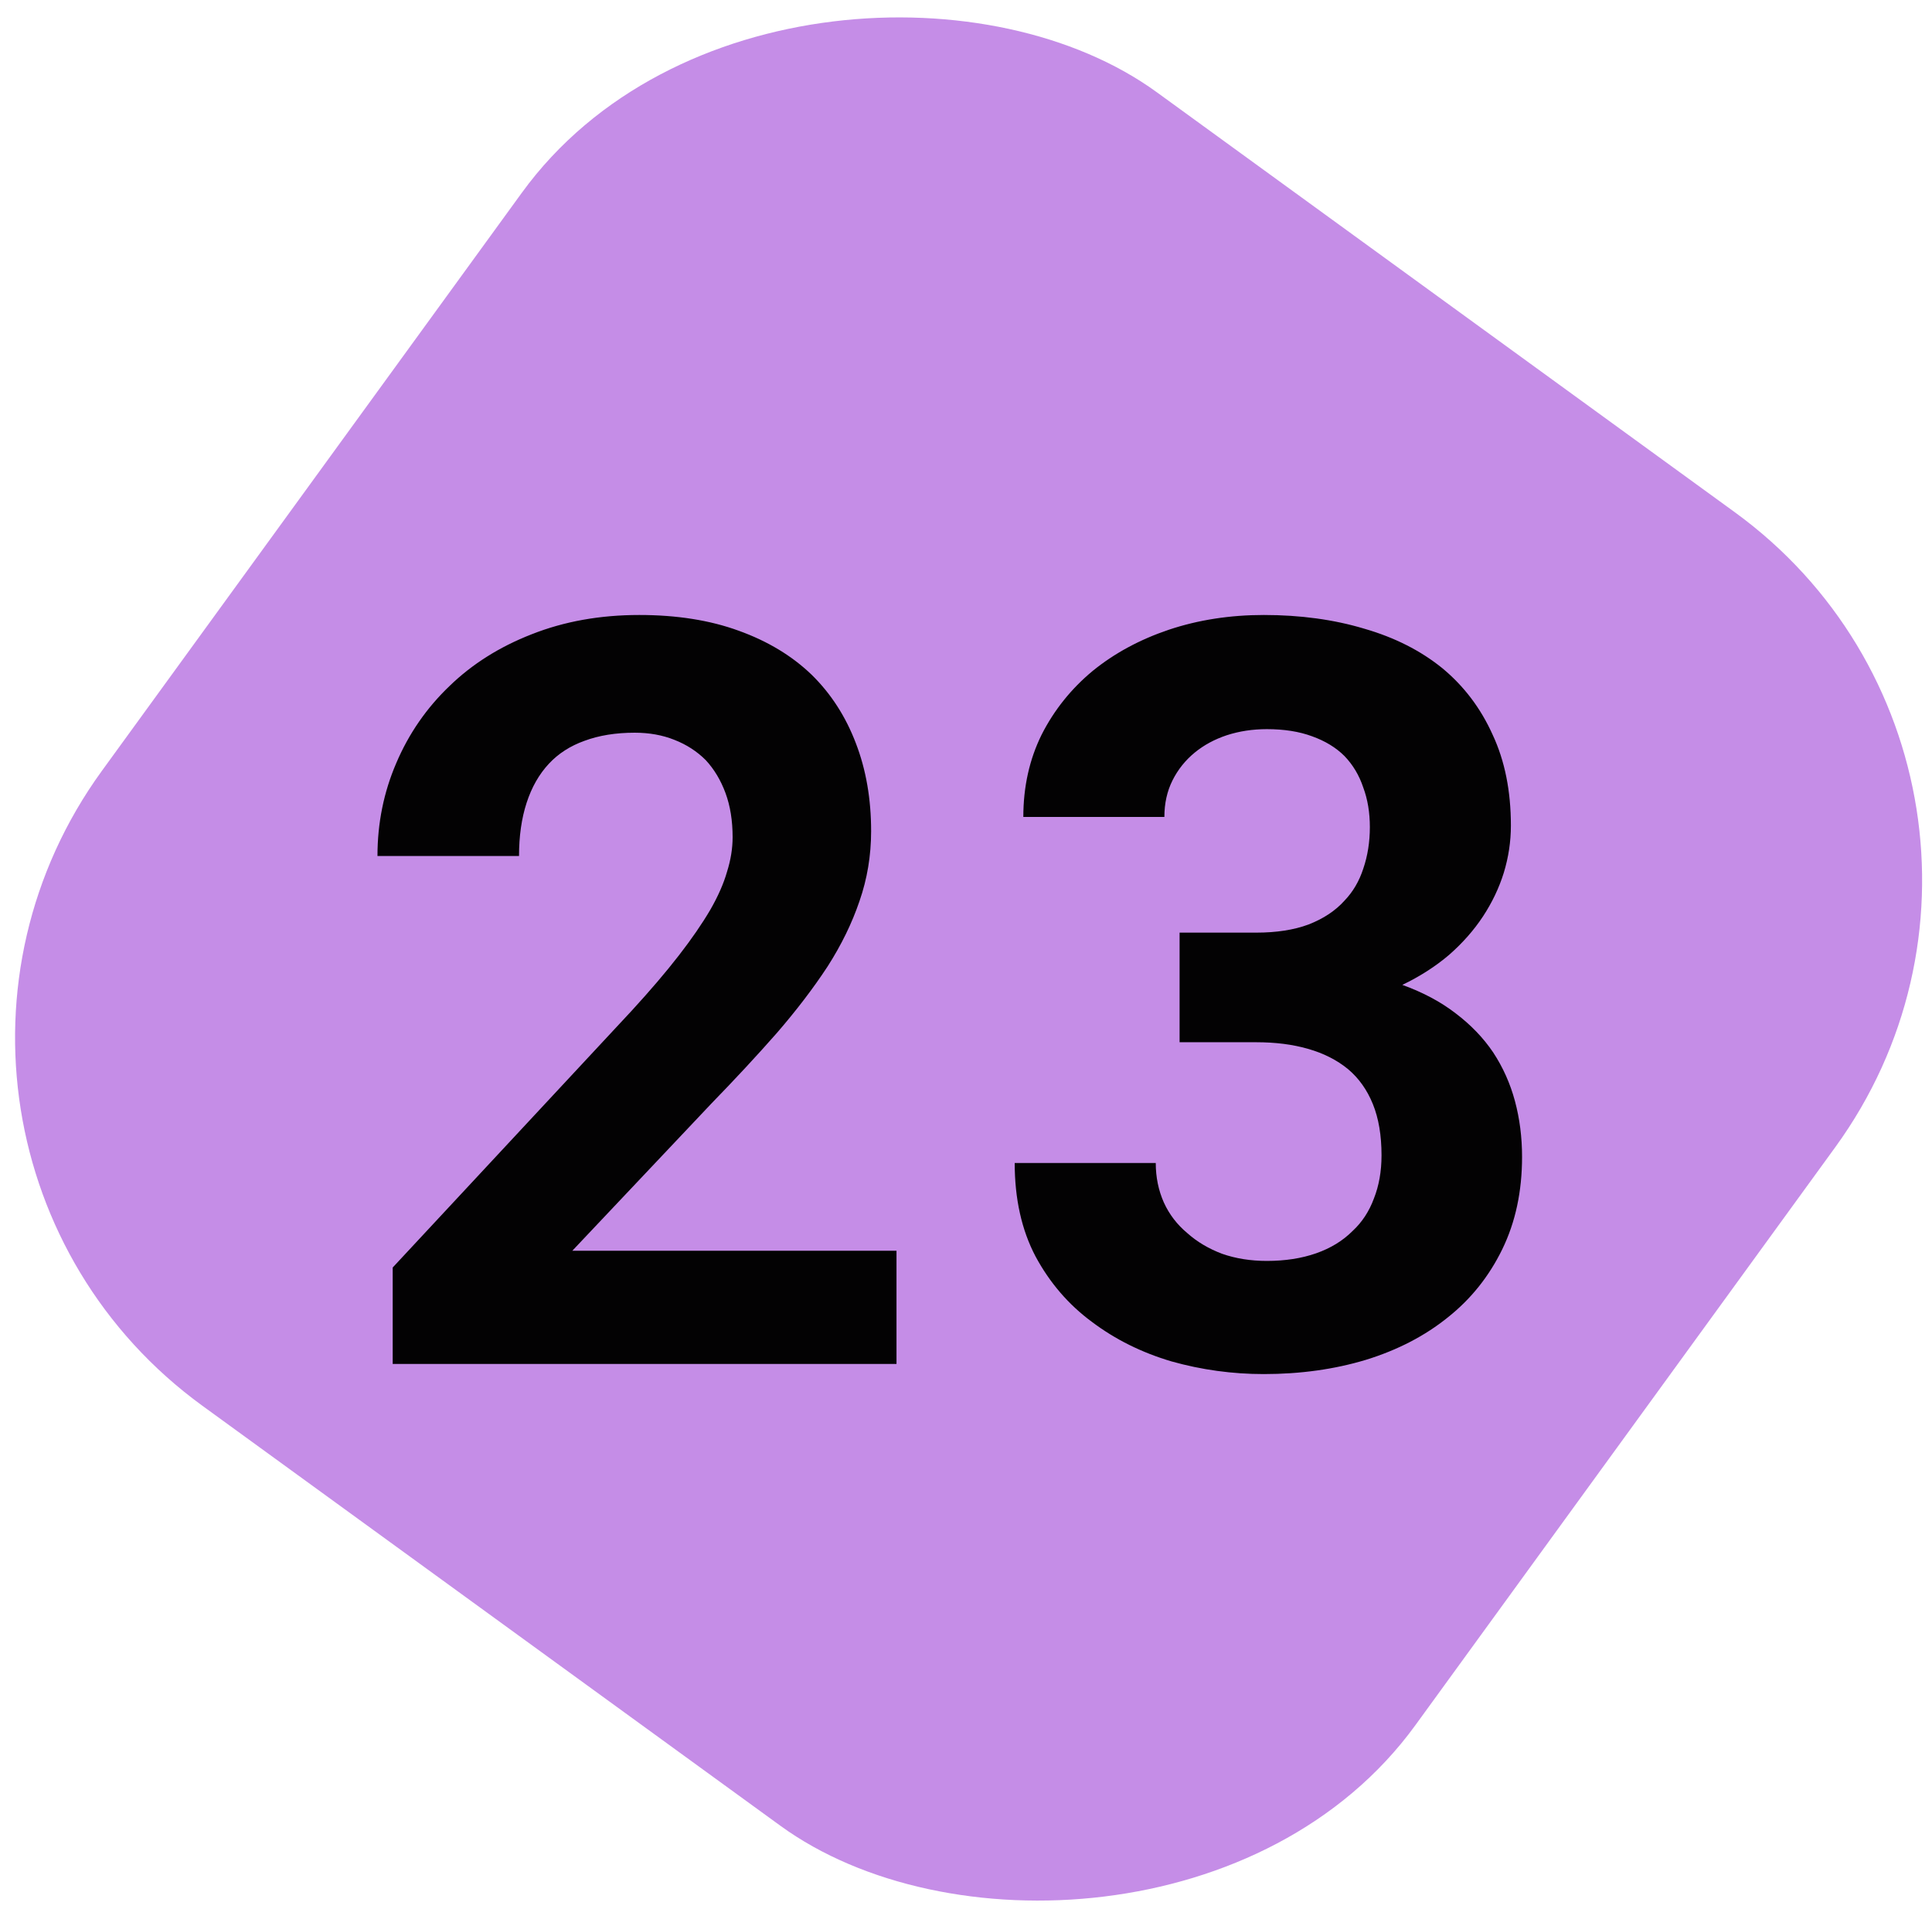 <svg width="119" height="118" viewBox="0 0 119 118" fill="none" xmlns="http://www.w3.org/2000/svg">
<rect x="129.5" y="48" width="100" height="100" rx="28" transform="rotate(126 129.5 48)" fill="#C58DE7"/>
<path d="M55.219 84H24.188V78.062L38.906 62.25C40.052 61 41.021 59.865 41.812 58.844C42.604 57.823 43.25 56.885 43.75 56.031C44.229 55.198 44.573 54.417 44.781 53.688C45.01 52.958 45.125 52.25 45.125 51.562C45.125 50.542 44.979 49.635 44.688 48.844C44.396 48.052 43.99 47.375 43.469 46.812C42.927 46.271 42.281 45.854 41.531 45.562C40.802 45.271 39.99 45.125 39.094 45.125C37.927 45.125 36.896 45.292 36 45.625C35.125 45.938 34.396 46.406 33.812 47.031C33.208 47.677 32.75 48.479 32.438 49.438C32.125 50.396 31.969 51.49 31.969 52.719H23.25C23.25 50.698 23.635 48.792 24.406 47C25.177 45.188 26.271 43.604 27.688 42.25C29.083 40.896 30.771 39.833 32.75 39.062C34.75 38.271 36.958 37.875 39.375 37.875C41.688 37.875 43.729 38.198 45.5 38.844C47.292 39.49 48.792 40.396 50 41.562C51.188 42.729 52.094 44.135 52.719 45.781C53.344 47.406 53.656 49.208 53.656 51.188C53.656 52.688 53.417 54.125 52.938 55.5C52.479 56.854 51.823 58.198 50.969 59.531C50.094 60.865 49.052 62.229 47.844 63.625C46.635 65 45.292 66.448 43.812 67.969L35.25 77.031H55.219V84ZM72.656 57.438H77.375C78.625 57.438 79.698 57.271 80.594 56.938C81.51 56.583 82.25 56.094 82.812 55.469C83.333 54.927 83.719 54.271 83.969 53.5C84.24 52.708 84.375 51.854 84.375 50.938C84.375 50.042 84.24 49.229 83.969 48.5C83.719 47.75 83.333 47.104 82.812 46.562C82.292 46.042 81.625 45.635 80.812 45.344C80.021 45.052 79.094 44.906 78.031 44.906C77.156 44.906 76.333 45.031 75.562 45.281C74.812 45.531 74.156 45.885 73.594 46.344C73.01 46.823 72.552 47.396 72.219 48.062C71.885 48.729 71.719 49.479 71.719 50.312H63.031C63.031 48.458 63.406 46.771 64.156 45.25C64.927 43.729 65.979 42.417 67.312 41.312C68.646 40.229 70.208 39.385 72 38.781C73.812 38.177 75.76 37.875 77.844 37.875C80.094 37.875 82.156 38.156 84.031 38.719C85.906 39.26 87.51 40.073 88.844 41.156C90.177 42.26 91.208 43.625 91.938 45.25C92.688 46.854 93.062 48.719 93.062 50.844C93.062 51.823 92.917 52.792 92.625 53.75C92.333 54.688 91.906 55.583 91.344 56.438C90.781 57.292 90.083 58.083 89.25 58.812C88.417 59.521 87.458 60.135 86.375 60.656C87.646 61.115 88.74 61.698 89.656 62.406C90.594 63.115 91.365 63.917 91.969 64.812C92.573 65.729 93.021 66.729 93.312 67.812C93.604 68.896 93.75 70.042 93.75 71.25C93.75 73.375 93.344 75.271 92.531 76.938C91.719 78.604 90.604 80 89.188 81.125C87.771 82.271 86.083 83.146 84.125 83.75C82.188 84.333 80.094 84.625 77.844 84.625C75.906 84.625 74.01 84.365 72.156 83.844C70.323 83.302 68.688 82.49 67.25 81.406C65.812 80.344 64.656 79 63.781 77.375C62.927 75.75 62.5 73.833 62.5 71.625H71.188C71.188 72.5 71.354 73.312 71.688 74.062C72.021 74.792 72.5 75.417 73.125 75.938C73.729 76.479 74.448 76.906 75.281 77.219C76.115 77.51 77.031 77.656 78.031 77.656C79.156 77.656 80.167 77.5 81.062 77.188C81.958 76.875 82.708 76.417 83.312 75.812C83.896 75.271 84.333 74.604 84.625 73.812C84.938 73.021 85.094 72.135 85.094 71.156C85.094 69.927 84.917 68.875 84.562 68C84.208 67.125 83.698 66.406 83.031 65.844C82.344 65.281 81.521 64.865 80.562 64.594C79.625 64.323 78.562 64.188 77.375 64.188H72.656V57.438Z" fill="#030203"/>
</svg>
